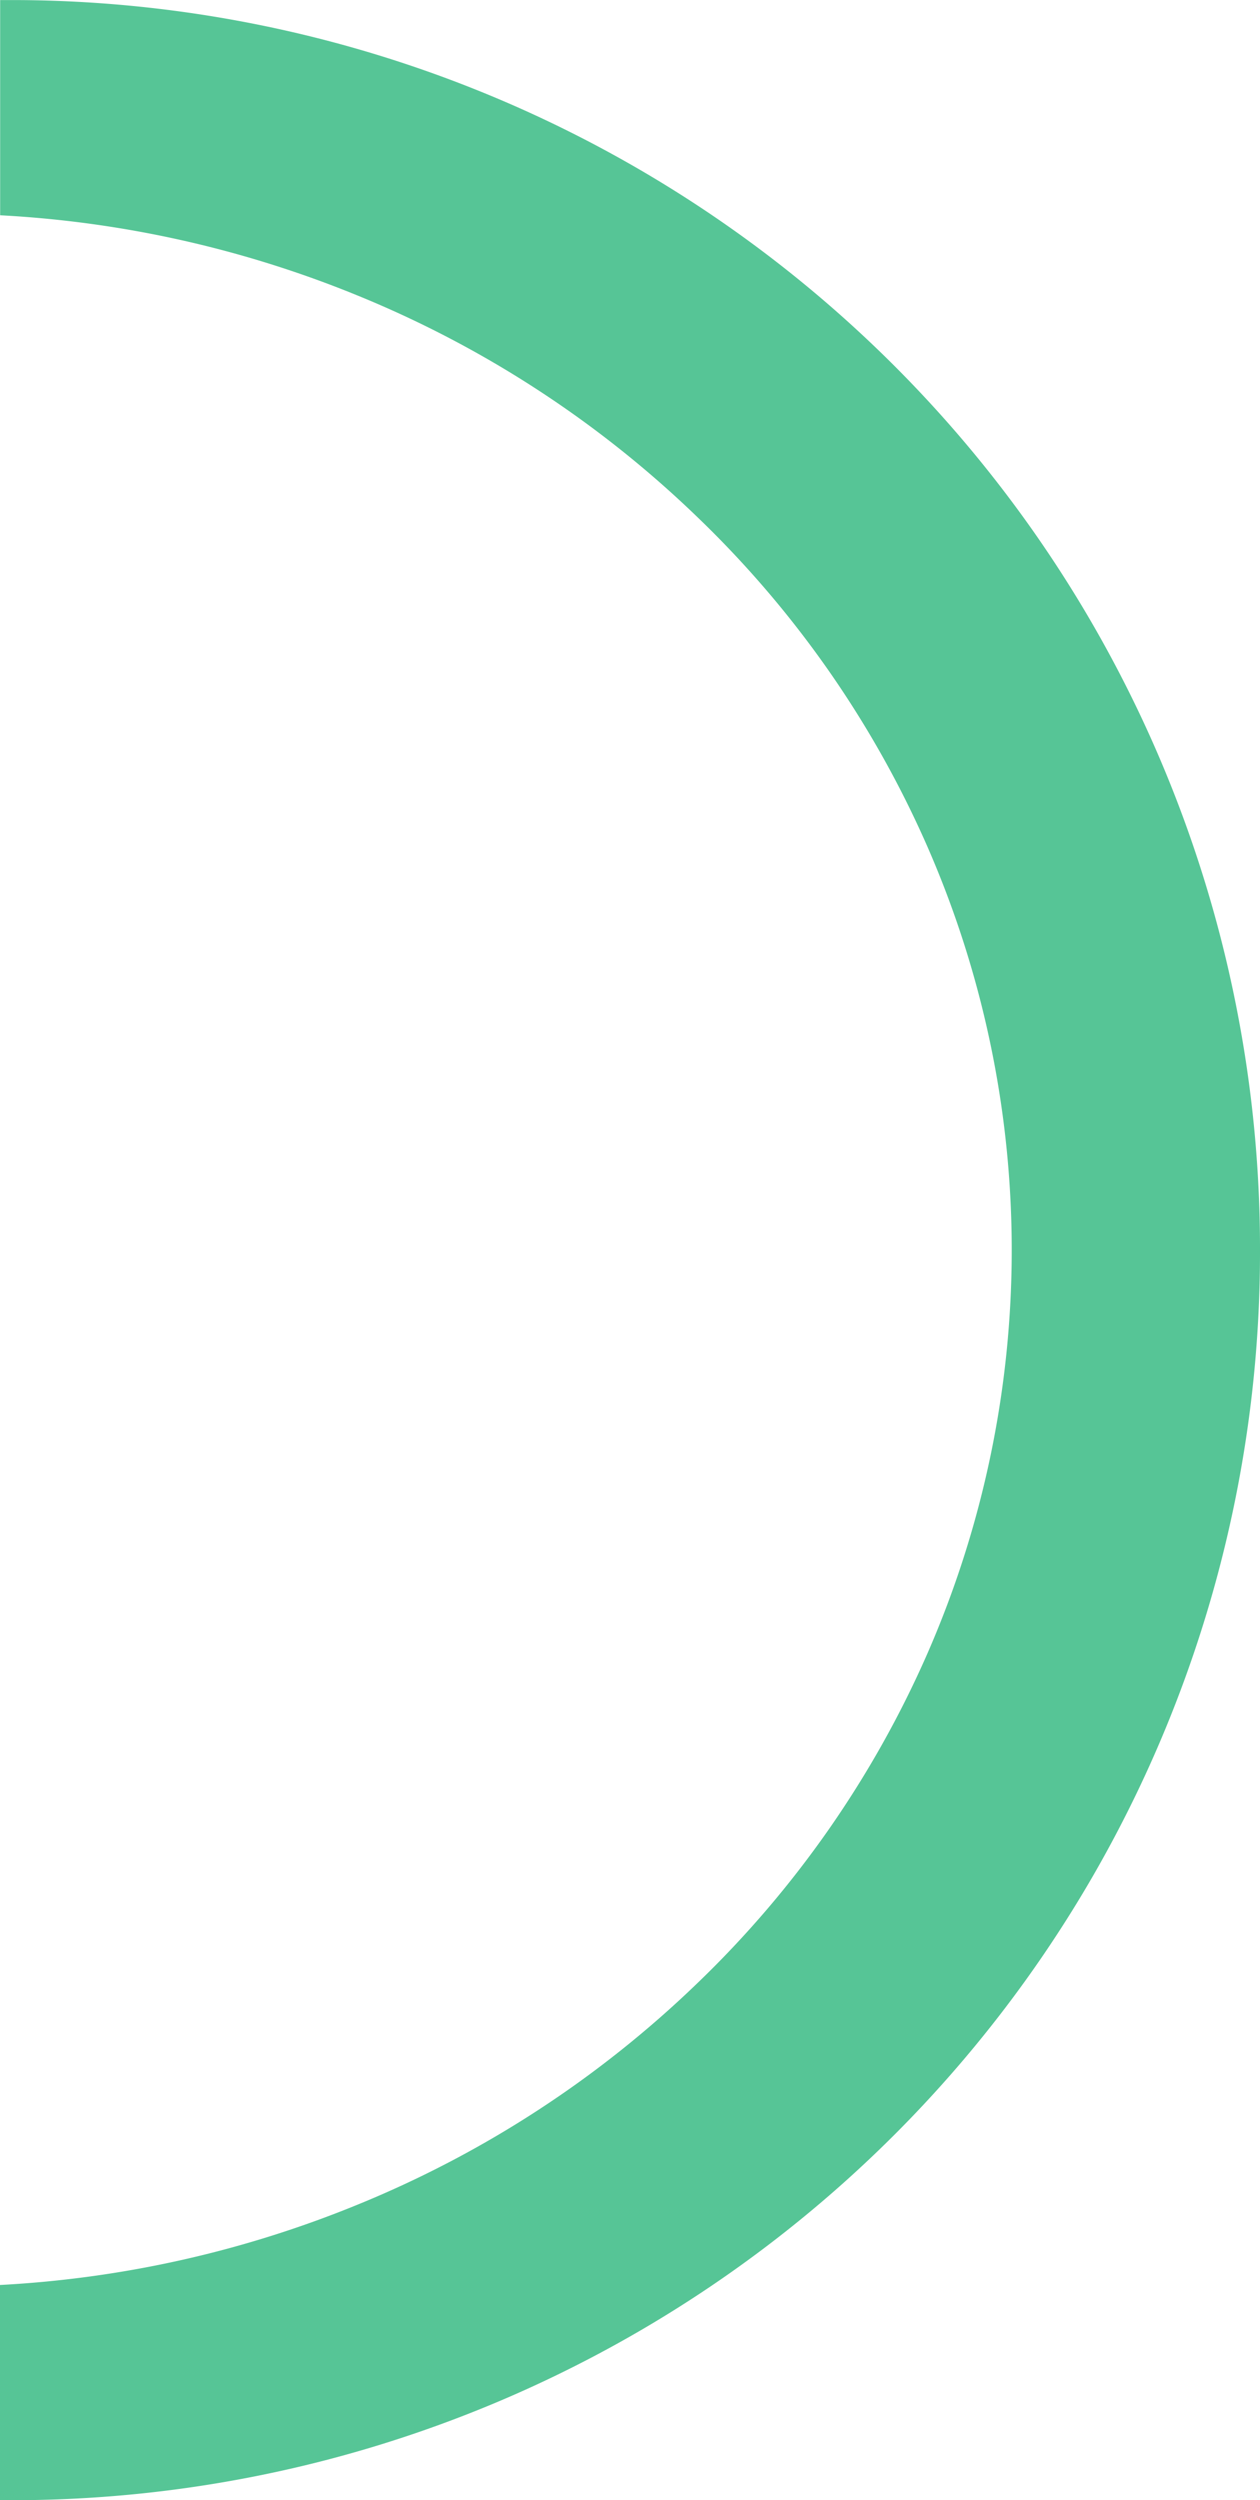<svg xmlns="http://www.w3.org/2000/svg" width="24.192" height="48.001" viewBox="0 0 24.192 48.001">
    <defs>
        <style>.a{fill:#56c596;}</style>
    </defs>
    <path 
        class="a"
        d="M24.192,48h-.221A23.973,23.973,0,0,1,0,24,23.96,23.96,0,0,1,23.972,0h.221V4.132a21.046,21.046,0,0,0-6.841,1.532A20.58,20.58,0,0,0,10.8,9.929a19.82,19.82,0,0,0-4.414,6.326,19.338,19.338,0,0,0,0,15.492A19.81,19.81,0,0,0,10.8,38.071a20.585,20.585,0,0,0,6.548,4.265,21.043,21.043,0,0,0,6.841,1.532V48Z"
        transform="translate(24.192 48.001) rotate(180)"
    />
</svg>